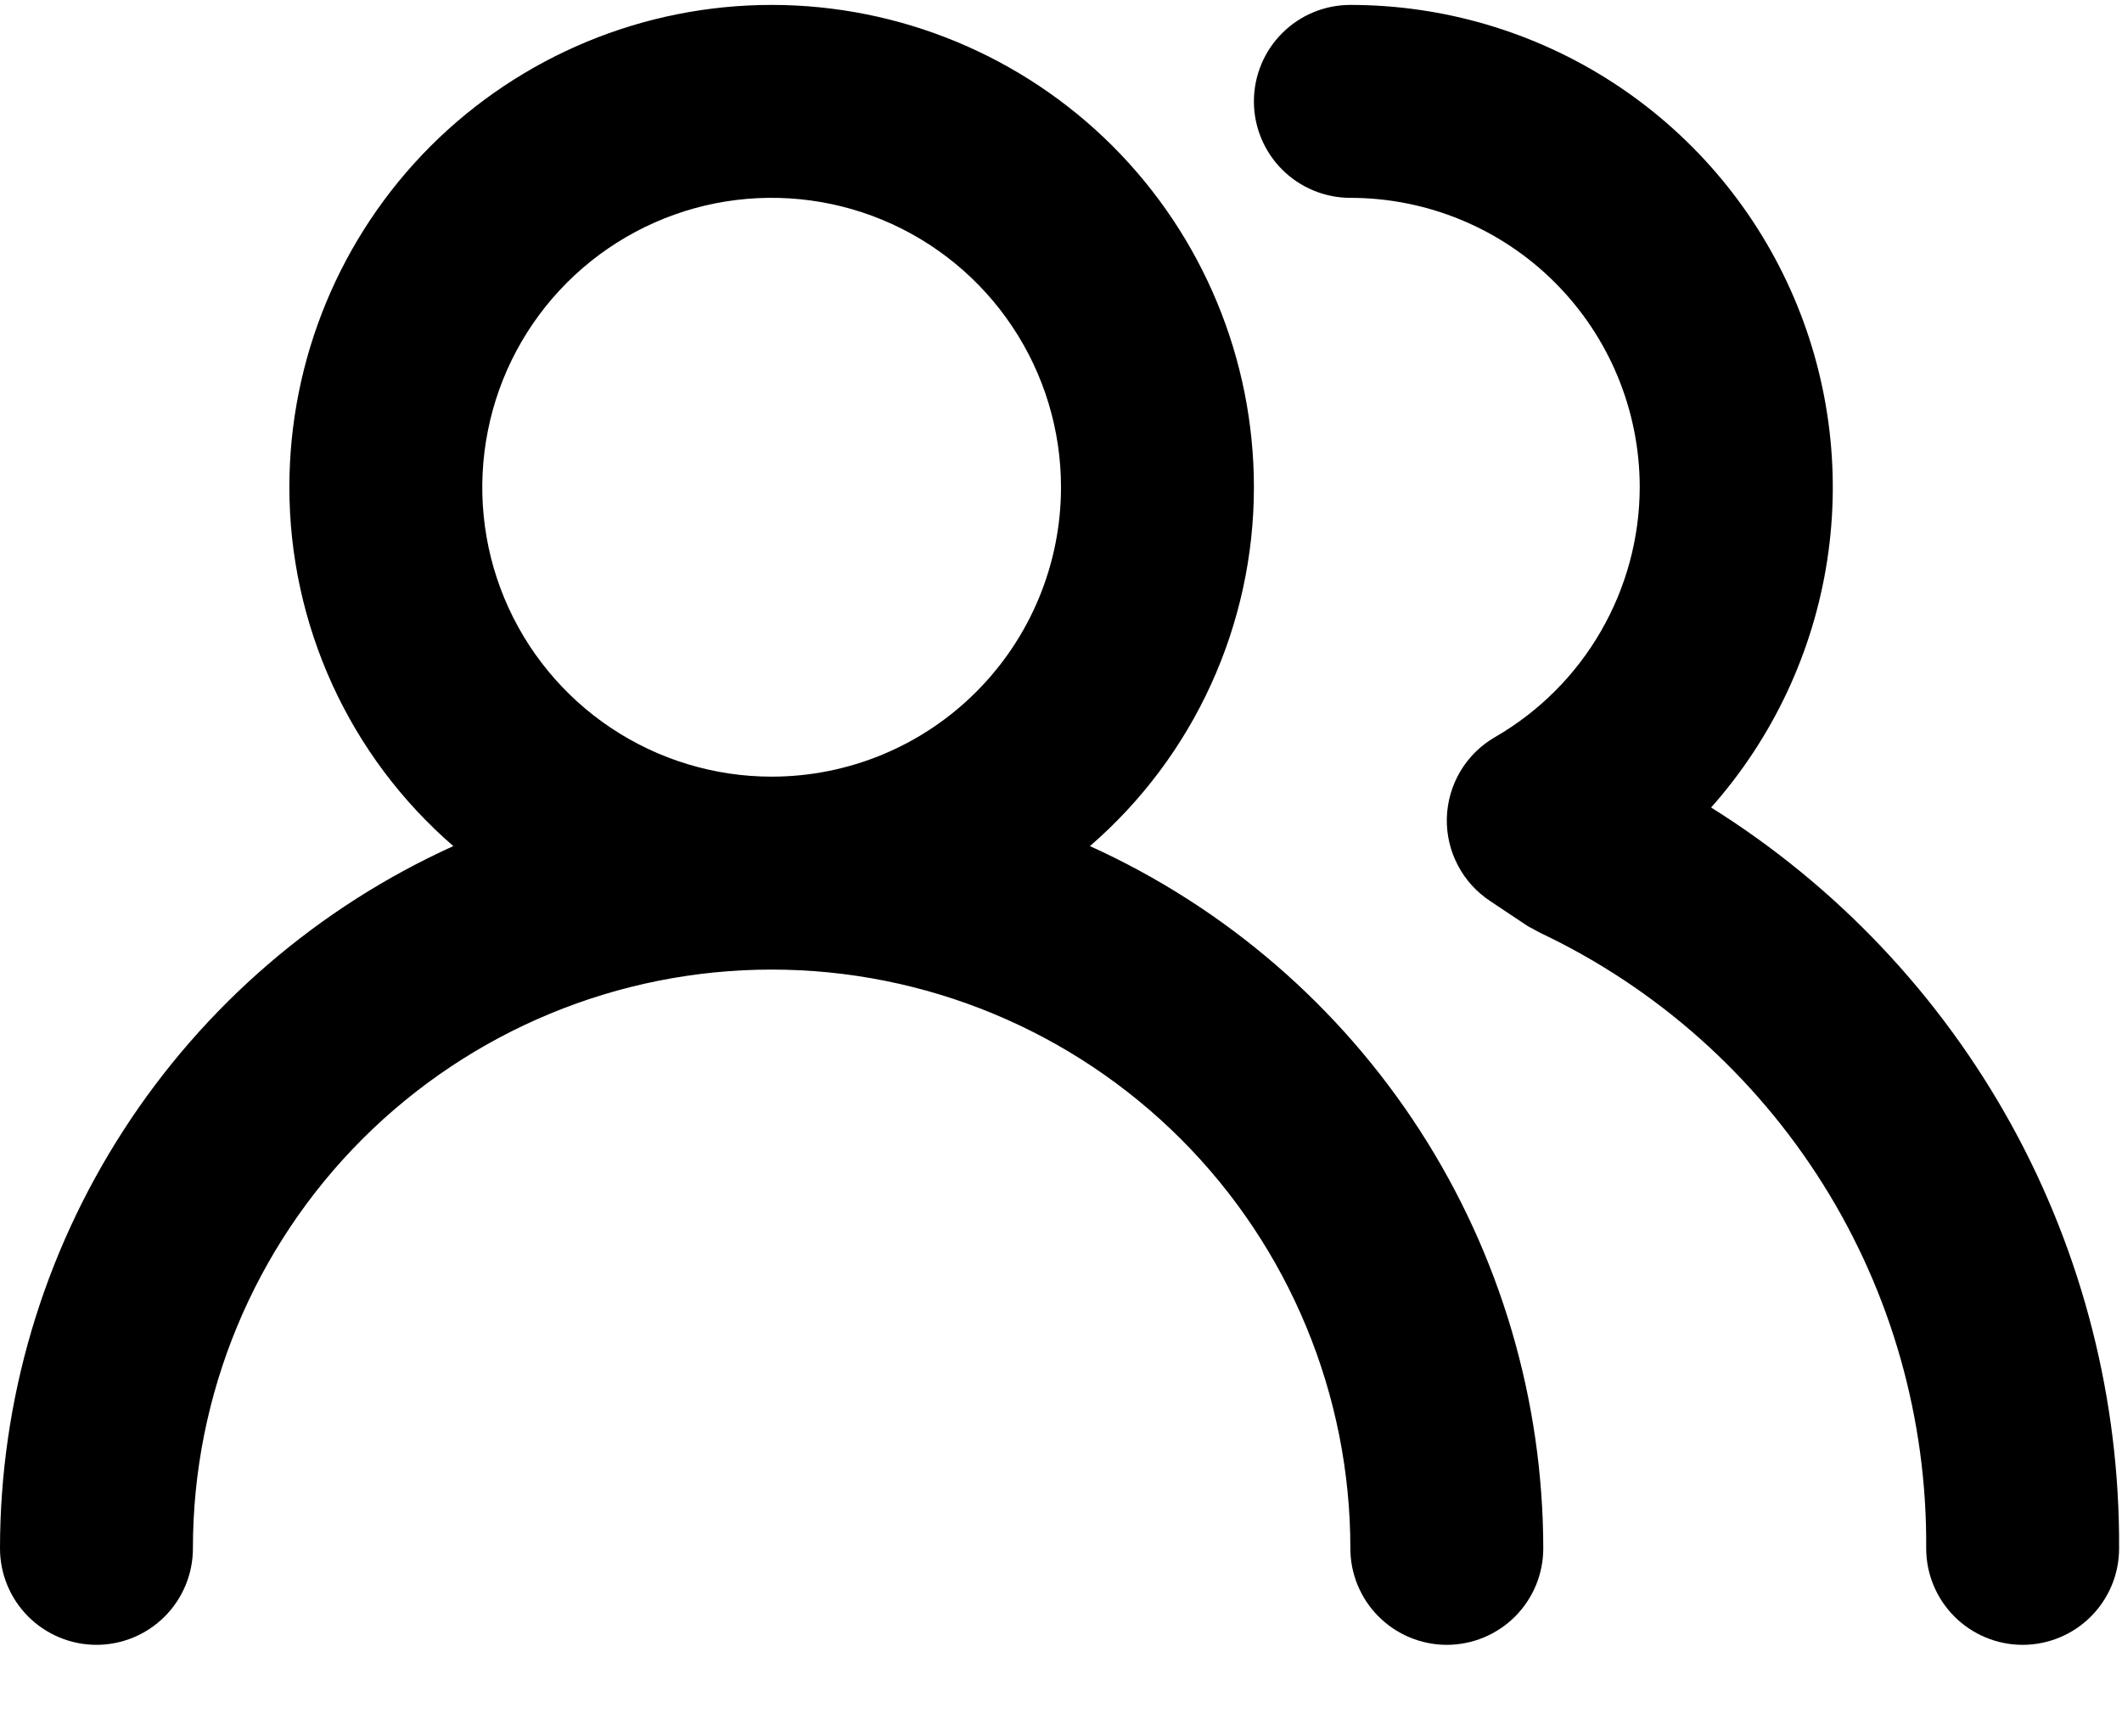 <svg width="22" height="18" viewBox="0 0 22 18" fill="none" xmlns="http://www.w3.org/2000/svg">
<path d="M11.3 8.771C11.834 8.309 12.262 7.738 12.555 7.096C12.848 6.454 13 5.756 13 5.051C13 3.725 12.473 2.453 11.536 1.515C10.598 0.578 9.326 0.051 8 0.051C6.674 0.051 5.402 0.578 4.464 1.515C3.527 2.453 3 3.725 3 5.051C3 5.756 3.152 6.454 3.445 7.096C3.738 7.738 4.166 8.309 4.7 8.771C3.3 9.405 2.112 10.428 1.279 11.719C0.445 13.01 0.001 14.514 0 16.051C0 16.316 0.105 16.57 0.293 16.758C0.48 16.945 0.735 17.051 1 17.051C1.265 17.051 1.52 16.945 1.707 16.758C1.895 16.57 2 16.316 2 16.051C2 14.46 2.632 12.933 3.757 11.808C4.883 10.683 6.409 10.051 8 10.051C9.591 10.051 11.117 10.683 12.243 11.808C13.368 12.933 14 14.46 14 16.051C14 16.316 14.105 16.57 14.293 16.758C14.48 16.945 14.735 17.051 15 17.051C15.265 17.051 15.52 16.945 15.707 16.758C15.895 16.57 16 16.316 16 16.051C15.998 14.514 15.555 13.01 14.721 11.719C13.887 10.428 12.7 9.405 11.3 8.771ZM8 8.051C7.407 8.051 6.827 7.875 6.333 7.545C5.84 7.216 5.455 6.747 5.228 6.199C5.001 5.651 4.942 5.047 5.058 4.466C5.173 3.884 5.459 3.349 5.879 2.929C6.298 2.51 6.833 2.224 7.415 2.108C7.997 1.993 8.6 2.052 9.148 2.279C9.696 2.506 10.165 2.891 10.494 3.384C10.824 3.877 11 4.457 11 5.051C11 5.846 10.684 6.609 10.121 7.172C9.559 7.735 8.796 8.051 8 8.051ZM17.74 8.371C18.38 7.65 18.798 6.76 18.944 5.807C19.09 4.854 18.957 3.88 18.562 3.001C18.167 2.122 17.526 1.376 16.716 0.852C15.907 0.329 14.964 0.051 14 0.051C13.735 0.051 13.48 0.156 13.293 0.344C13.105 0.531 13 0.786 13 1.051C13 1.316 13.105 1.57 13.293 1.758C13.48 1.945 13.735 2.051 14 2.051C14.796 2.051 15.559 2.367 16.121 2.929C16.684 3.492 17 4.255 17 5.051C16.999 5.576 16.859 6.092 16.596 6.546C16.333 7.001 15.955 7.378 15.5 7.641C15.352 7.726 15.228 7.848 15.14 7.996C15.053 8.143 15.005 8.31 15 8.481C14.996 8.651 15.035 8.819 15.114 8.969C15.192 9.12 15.308 9.247 15.45 9.341L15.84 9.601L15.97 9.671C17.175 10.242 18.192 11.147 18.901 12.277C19.61 13.407 19.98 14.717 19.97 16.051C19.97 16.316 20.075 16.57 20.263 16.758C20.45 16.945 20.705 17.051 20.97 17.051C21.235 17.051 21.49 16.945 21.677 16.758C21.865 16.57 21.97 16.316 21.97 16.051C21.978 14.516 21.594 13.005 20.854 11.661C20.113 10.317 19.041 9.184 17.74 8.371Z" fill="black"/>
</svg>
